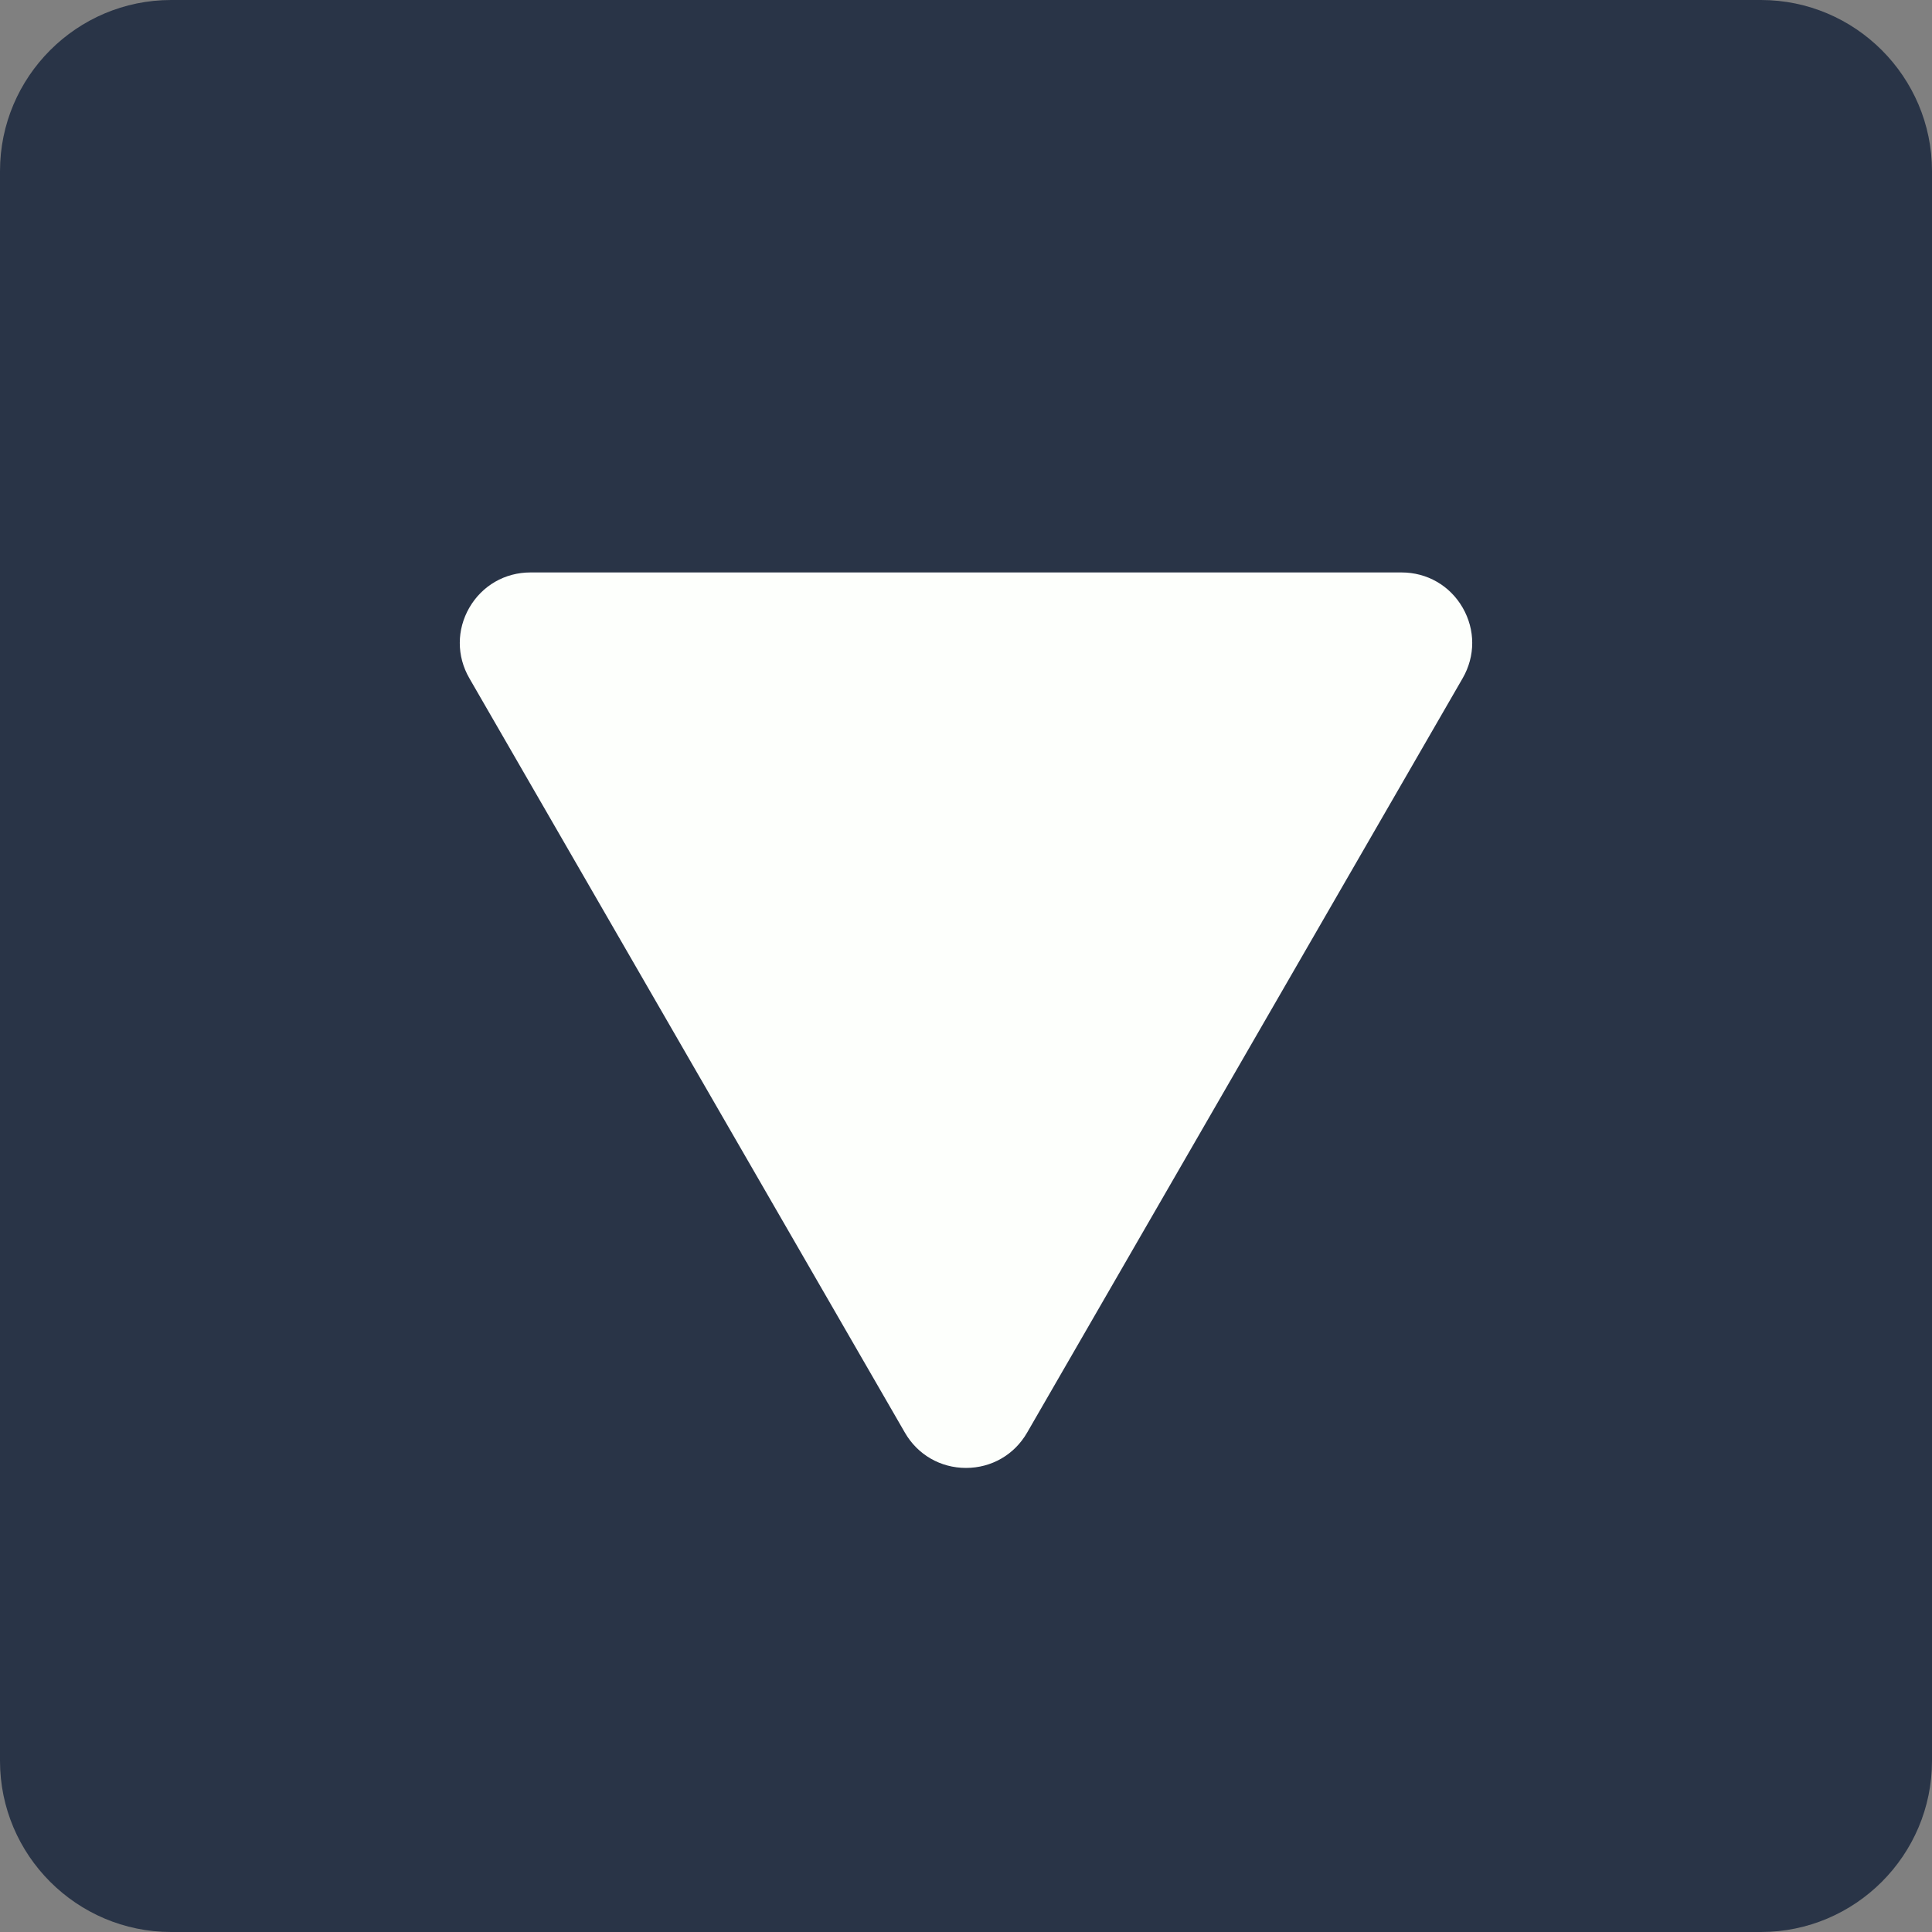 <?xml version="1.0"?>
<svg xmlns="http://www.w3.org/2000/svg" xmlns:xlink="http://www.w3.org/1999/xlink" version="1.1" id="Capa_1" x="0px" y="0px" viewBox="0 0 54 54" style="enable-background:new 0 0 54 54;" xml:space="preserve" width="512px" height="512px" class=""><rect x="0" y="0" width="54" height="54" fill="#808080" stroke="none"/><g><style type="text/css" id="night-mode-pro-style"/><link type="text/css" rel="stylesheet" id="night-mode-pro-link"/><g>
	<g>
		<path d="M1,49.217V4.783C1,2.694,2.694,1,4.783,1h44.435C51.306,1,53,2.694,53,4.783v44.435    C53,51.306,51.306,53,49.217,53H4.783C2.694,53,1,51.306,1,49.217z" data-original="#0096E6" class="" data-old_color="#545E73" style="fill:#293447"/>
		<path d="M49.217,54H4.783C2.146,54,0,51.854,0,49.218V4.783C0,2.146,2.146,0,4.783,0h44.435    C51.854,0,54,2.146,54,4.782v44.435C54,51.854,51.854,54,49.217,54z M4.783,2C3.249,2,2,3.249,2,4.783v44.435    C2,50.752,3.249,52,4.783,52h44.435C50.751,52,52,50.751,52,49.217V4.782C52,3.248,50.751,2,49.217,2H4.783z" data-original="#0096E6" class="" data-old_color="#545E73" style="fill:#293447"/>
	</g>
	<g>
		<path d="M26.159,39.544L13.984,18.456C13.611,17.809,14.078,17,14.825,17h24.349    c0.747,0,1.215,0.809,0.841,1.456L27.841,39.544C27.467,40.191,26.533,40.191,26.159,39.544z" data-original="#FFFFFF" class="active-path" data-old_color="#F0F0F0" style="fill:#FDFFFC"/>
		<path d="M27,41.029c-0.712,0-1.351-0.368-1.707-0.985L13.118,18.956c-0.356-0.616-0.356-1.354,0-1.971    C13.475,16.368,14.113,16,14.825,16h24.35c0.712,0,1.351,0.368,1.707,0.985c0.356,0.617,0.356,1.354,0,1.971L28.707,40.044    C28.351,40.661,27.712,41.029,27,41.029z M39.149,17.956L14.825,18L27,39L39.149,17.956z" data-original="#FFFFFF" class="active-path" data-old_color="#F0F0F0" style="fill:#FDFFFC"/>
	</g>
</g></g> </svg>
